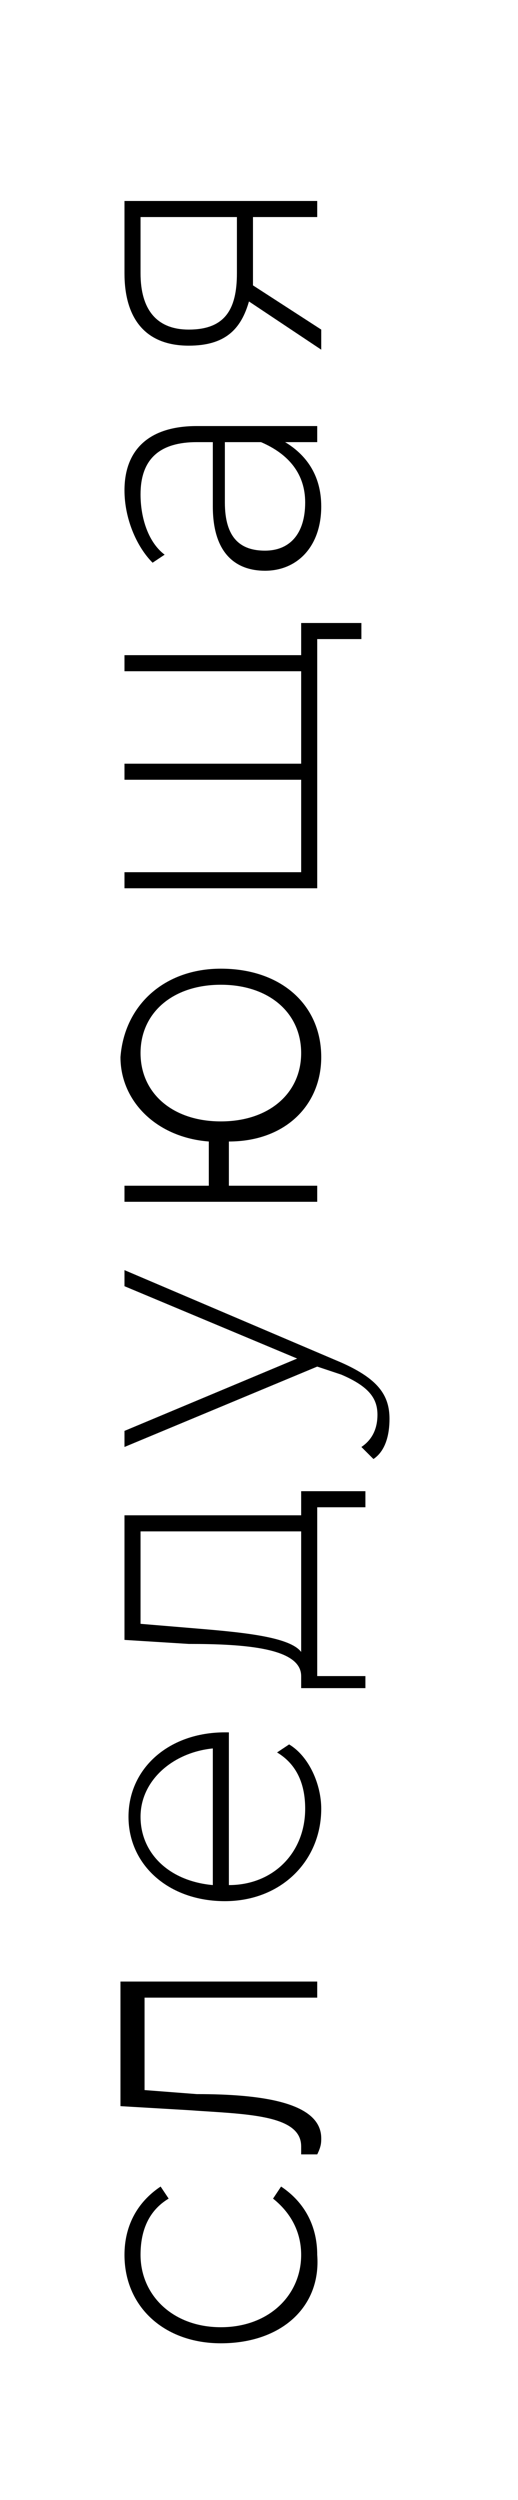 <?xml version="1.0" encoding="utf-8"?>
<!-- Generator: Adobe Illustrator 21.1.0, SVG Export Plug-In . SVG Version: 6.00 Build 0)  -->
<svg version="1.1" id="Layer_1" xmlns="http://www.w3.org/2000/svg" xmlns:xlink="http://www.w3.org/1999/xlink" x="0px" y="0px"
	 viewBox="0 0 12.9 62.2" style="enable-background:new 0 0 12.9 62.2;" xml:space="preserve">
<g>
	<path d="M5.5,58.3c-1.4,0-2.4-0.9-2.4-2.2c0-0.7,0.3-1.3,0.9-1.7l0.2,0.3c-0.5,0.3-0.7,0.8-0.7,1.4c0,1,0.8,1.8,2,1.8s2-0.8,2-1.8
		c0-0.5-0.2-1-0.7-1.4l0.2-0.3c0.6,0.4,0.9,1,0.9,1.7C8,57.4,7,58.3,5.5,58.3z"/>
	<path d="M3.1,49.3h4.8v0.4H3.6V52l1.3,0.1C6.5,52.1,8,52.3,8,53.2c0,0.1,0,0.2-0.1,0.4l-0.4,0c0-0.1,0-0.1,0-0.2
		c0-0.8-1.4-0.8-2.8-0.9l-1.7-0.1V49.3z"/>
	<path d="M5.7,43.1v3.8c1.1,0,1.9-0.8,1.9-1.9c0-0.6-0.2-1.1-0.7-1.4l0.3-0.2C7.7,43.7,8,44.4,8,45c0,1.3-1,2.3-2.4,2.3
		s-2.4-0.9-2.4-2.1c0-1.2,1-2.1,2.4-2.1C5.6,43.1,5.6,43.1,5.7,43.1z M5.3,46.9v-3.4c-1,0.1-1.8,0.8-1.8,1.7
		C3.5,46.1,4.2,46.8,5.3,46.9z"/>
	<path d="M7.5,37.1h1.6v0.4H7.9v4.2h1.2V42H7.5v-0.3c0-0.7-1.4-0.8-2.8-0.8l-1.6-0.1v-3.1h4.4V37.1z M7.5,41.1v-3h-4v2.3l1.2,0.1
		C5.9,40.6,7.2,40.7,7.5,41.1z"/>
	<path d="M3.1,31.6l5.4,2.3c0.9,0.4,1.2,0.8,1.2,1.4c0,0.4-0.1,0.8-0.4,1L9,36c0.3-0.2,0.4-0.5,0.4-0.8c0-0.4-0.2-0.7-0.9-1L7.9,34
		l-4.8,2v-0.4l4.3-1.8L3.1,32V31.6z"/>
	<path d="M5.5,24.1C7,24.1,8,25,8,26.3c0,1.2-0.9,2.1-2.3,2.1v1.1h2.2v0.4H3.1v-0.4h2.1v-1.1c-1.3-0.1-2.2-1-2.2-2.1
		C3.1,25,4.1,24.1,5.5,24.1z M5.5,24.5c-1.2,0-2,0.7-2,1.7s0.8,1.7,2,1.7c1.2,0,2-0.7,2-1.7S6.7,24.5,5.5,24.5z"/>
	<path d="M7.5,15.5H9v0.4H7.9v6.2H3.1v-0.4h4.4v-2.3H3.1v-0.4h4.4v-2.3H3.1v-0.4h4.4V15.5z"/>
	<path d="M4.9,10.6h3V11H7.1C7.6,11.3,8,11.8,8,12.6c0,1-0.6,1.6-1.4,1.6c-0.7,0-1.3-0.4-1.3-1.6V11H4.9c-0.9,0-1.4,0.4-1.4,1.3
		c0,0.6,0.2,1.2,0.6,1.5L3.8,14c-0.4-0.4-0.7-1.1-0.7-1.8C3.1,11.2,3.7,10.6,4.9,10.6z M6.5,11H5.6v1.5c0,0.9,0.4,1.2,1,1.2
		c0.6,0,1-0.4,1-1.2C7.6,11.8,7.2,11.3,6.5,11z"/>
	<path d="M3.1,5h4.8v0.4H6.3v1.5c0,0.1,0,0.2,0,0.2l1.7,1.1v0.5L6.2,7.5C6,8.2,5.6,8.6,4.7,8.6c-1.1,0-1.6-0.7-1.6-1.8V5z M5.9,6.8
		V5.4H3.5v1.4c0,0.9,0.4,1.4,1.2,1.4C5.6,8.2,5.9,7.7,5.9,6.8z"/>
</g>
</svg>
